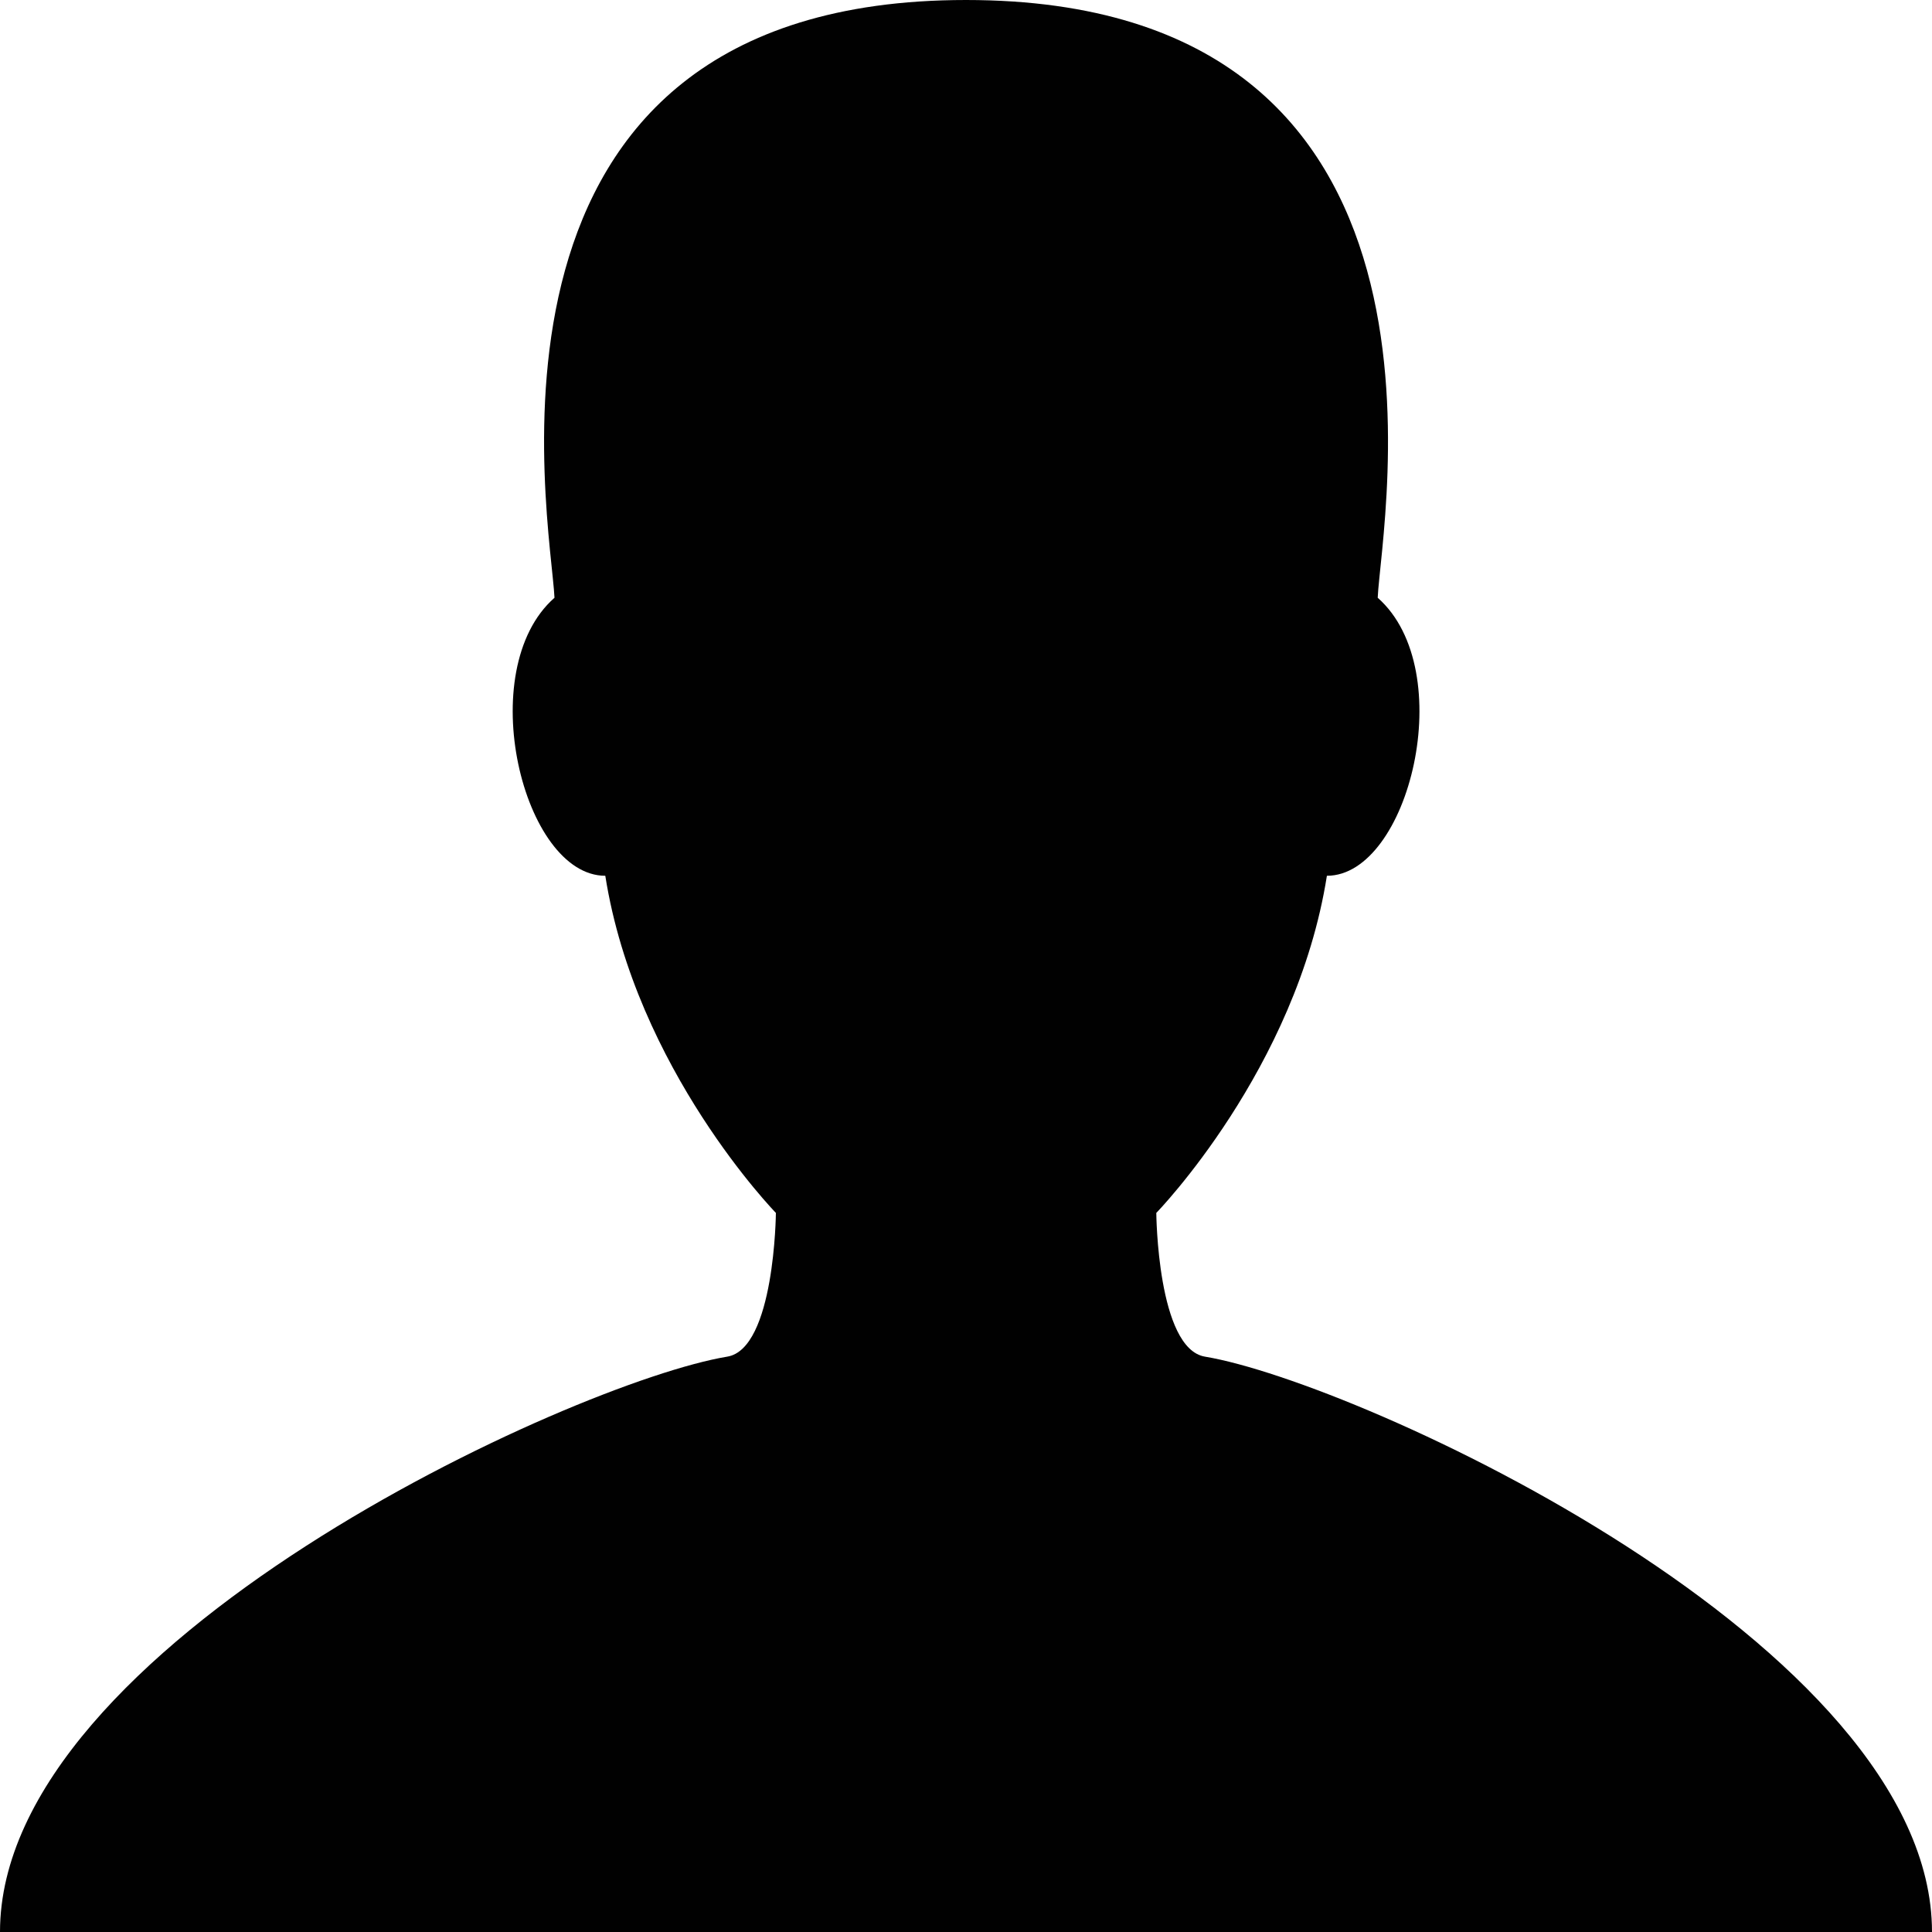 <svg xmlns="http://www.w3.org/2000/svg" viewBox="0 0 1000 1000" enable-background="new 0 0 1000 1000"><path fill="#010101" d="M623.7 702.2c-24.7-4.1-25.2-74.4-25.2-74.4s72.5-74.4 88.3-174.5c42.5 0 68.8-106.4 26.3-143.9C714.8 270 767.7 0 500 0S285.2 270 287 309.4c-42.5 37.4-16.3 143.9 26.3 143.9 15.8 100.1 88.3 174.5 88.3 174.5s-.6 70.4-25.2 74.4C296.8 715.4 0 851.1 0 1000h1000c0-148.9-296.8-284.6-376.3-297.8z"/></svg>